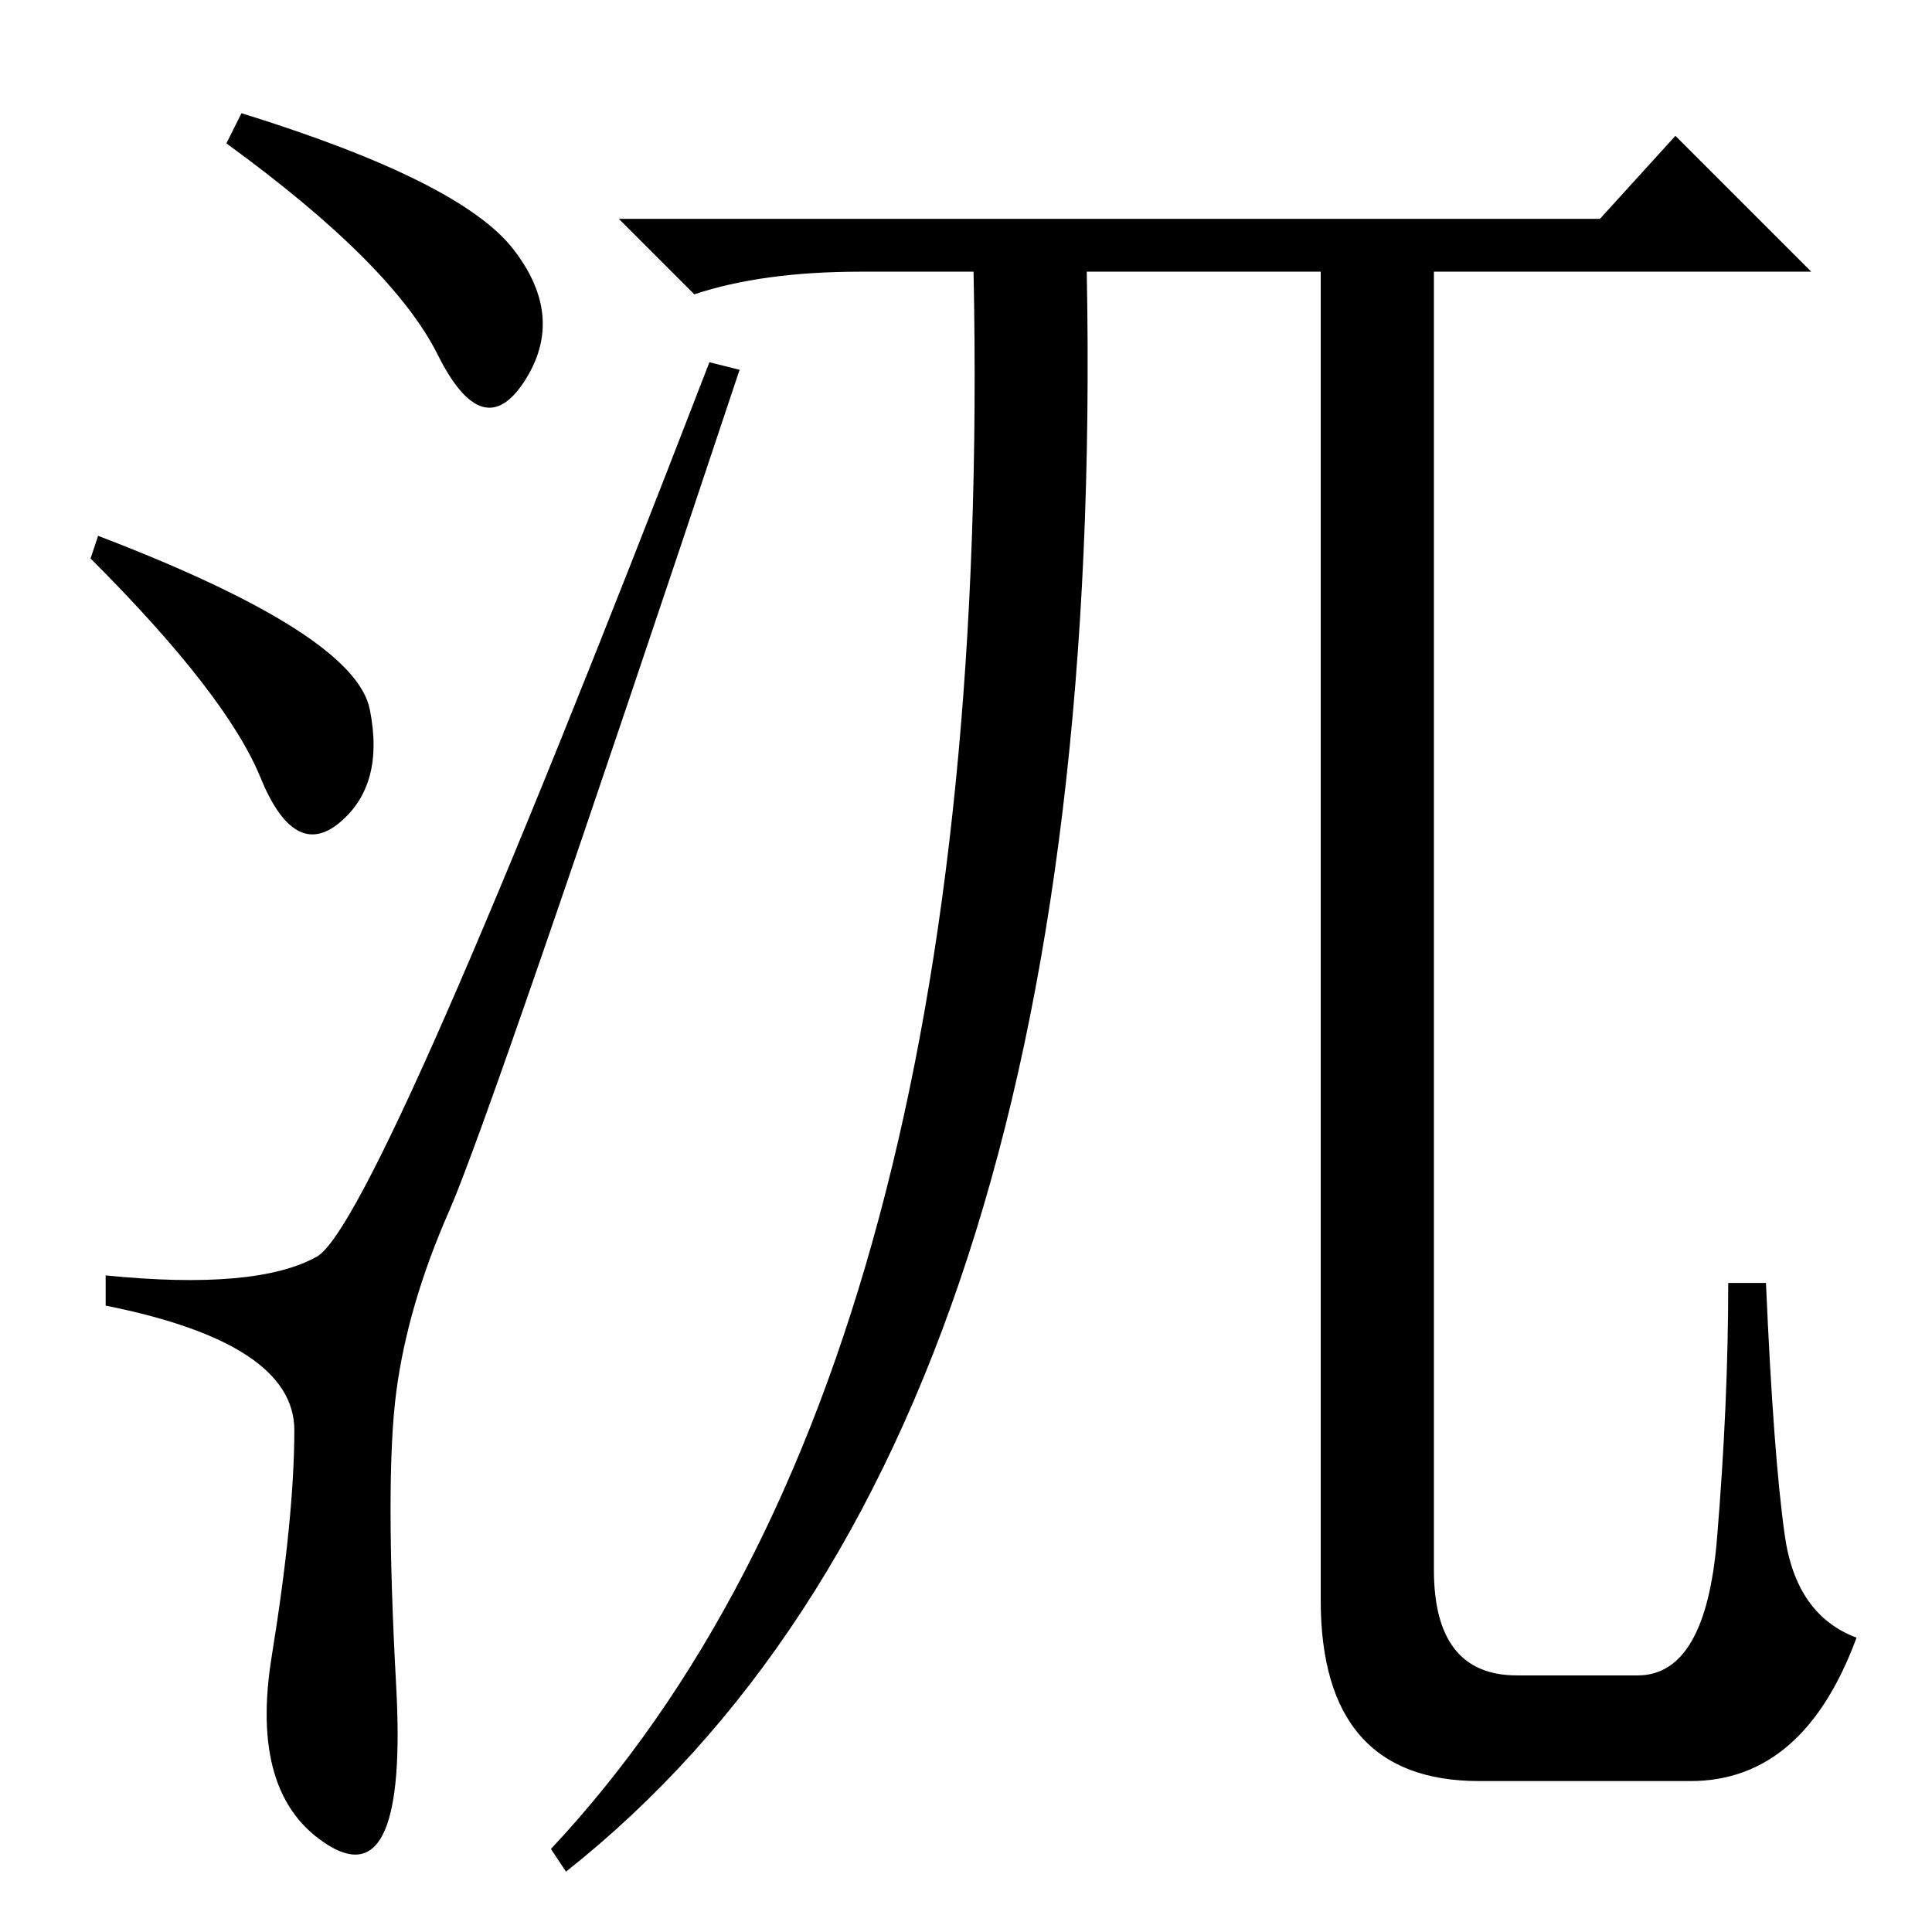 <?xml version="1.0" standalone="no"?>
<!DOCTYPE svg PUBLIC "-//W3C//DTD SVG 1.1//EN" "http://www.w3.org/Graphics/SVG/1.1/DTD/svg11.dtd" >
<svg xmlns="http://www.w3.org/2000/svg" xmlns:xlink="http://www.w3.org/1999/xlink" version="1.1" viewBox="0 -36 256 256">
  <g transform="matrix(1 0 0 -1 0 220)">
   <path fill="currentColor"
d="M32 241q29 -9 36 -18t1.5 -17.5t-11.5 3.5t-28 28zM13 185q34 -13 36 -23t-4 -15t-10.5 6t-22.5 29zM42 89.5q8 4.5 52 118.5l4 -1q-33 -99 -38.5 -111.5t-7 -24t0 -39t-9 -21t-7.5 25t3 30t-25 16.5v4q20 -2 28 2.5zM129 220h-15q-13 0 -22 -3l-10 10h130l10 11l18 -18
h-50v-172q0 -14 11 -14h16q9 0 10.5 18t1.5 34h5q1 -23 2.5 -33.5t9.5 -13.5q-7 -19 -22 -19h-28q-21 0 -21 24v176h-31q3 -155 -69 -212l-2 3q59 63 56 209z" />
  </g>

</svg>
